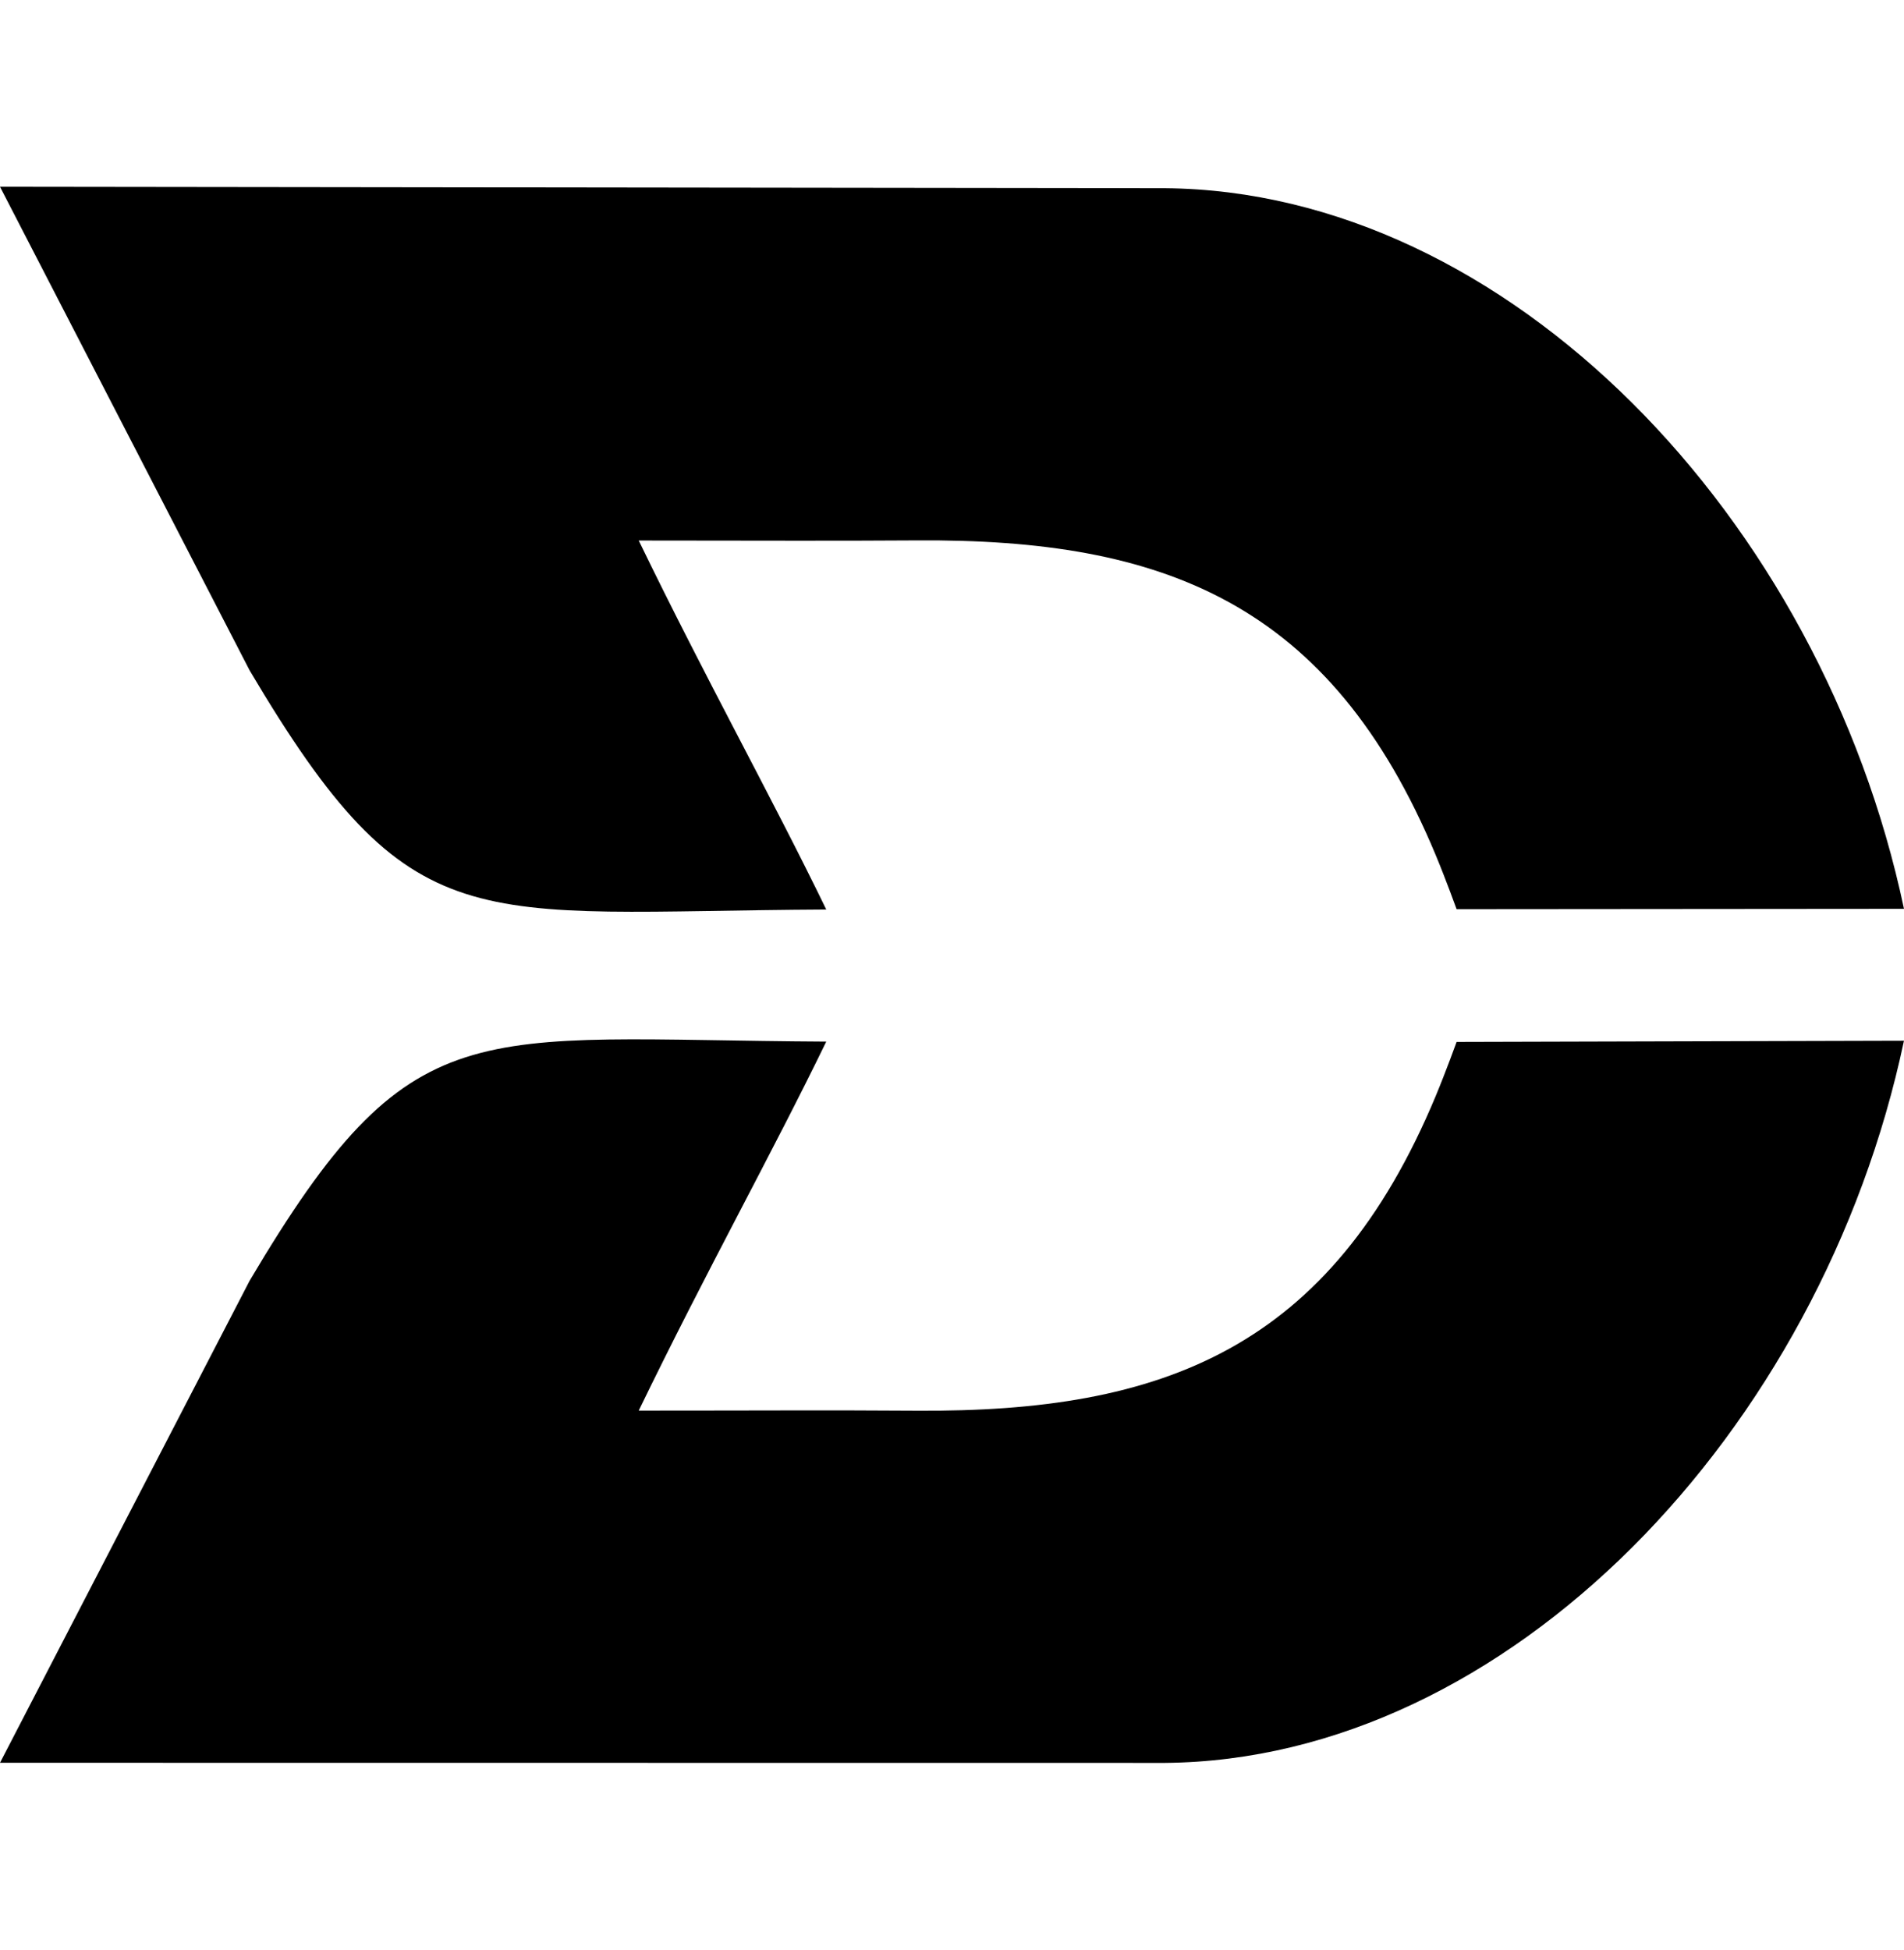 <?xml version="1.0" encoding="iso-8859-1"?>
<!-- Generator: Adobe Illustrator 16.0.0, SVG Export Plug-In . SVG Version: 6.00 Build 0)  -->
<!DOCTYPE svg PUBLIC "-//W3C//DTD SVG 1.1//EN" "http://www.w3.org/Graphics/SVG/1.1/DTD/svg11.dtd">
<svg version="1.1" id="Capa_1" xmlns="http://www.w3.org/2000/svg" xmlns:xlink="http://www.w3.org/1999/xlink" x="0px" y="0px"
	 width="42px" height="43px" viewBox="0 0 93.684 93.683" style="enable-background:new 0 0 93.684 93.683;"
	 xml:space="preserve">
<g>
	<g>
		<path d="M40.655,43.629c-2.67-5.509-5.893-11.272-9.227-18.153c6.102,0,9.126,0.025,13.678-0.006
			c12.123-0.083,20.357,3.042,25.542,15.494c0.5,1.202,1.022,2.649,1.022,2.649l22.013-0.018
			C89.617,24.338,74.188,8.289,57.324,8.143L0,8.072l12.286,23.8C20.293,45.391,23.132,43.719,40.655,43.629z"/>
		<path d="M70.648,52.791c-5.186,12.451-13.42,15.578-25.542,15.494c-4.552-0.031-7.576-0.005-13.678-0.005
			c3.334-6.882,6.557-12.646,9.227-18.153c-17.522-0.091-20.361-1.764-28.368,11.756L0,85.606l57.324,0.006
			c16.863-0.146,32.293-16.271,36.358-35.528l-22.012,0.059C71.671,50.142,71.148,51.589,70.648,52.791z"/>
	</g>
</g>
<g>
</g>
<g>
</g>
<g>
</g>
<g>
</g>
<g>
</g>
<g>
</g>
<g>
</g>
<g>
</g>
<g>
</g>
<g>
</g>
<g>
</g>
<g>
</g>
<g>
</g>
<g>
</g>
<g>
</g>
</svg>

